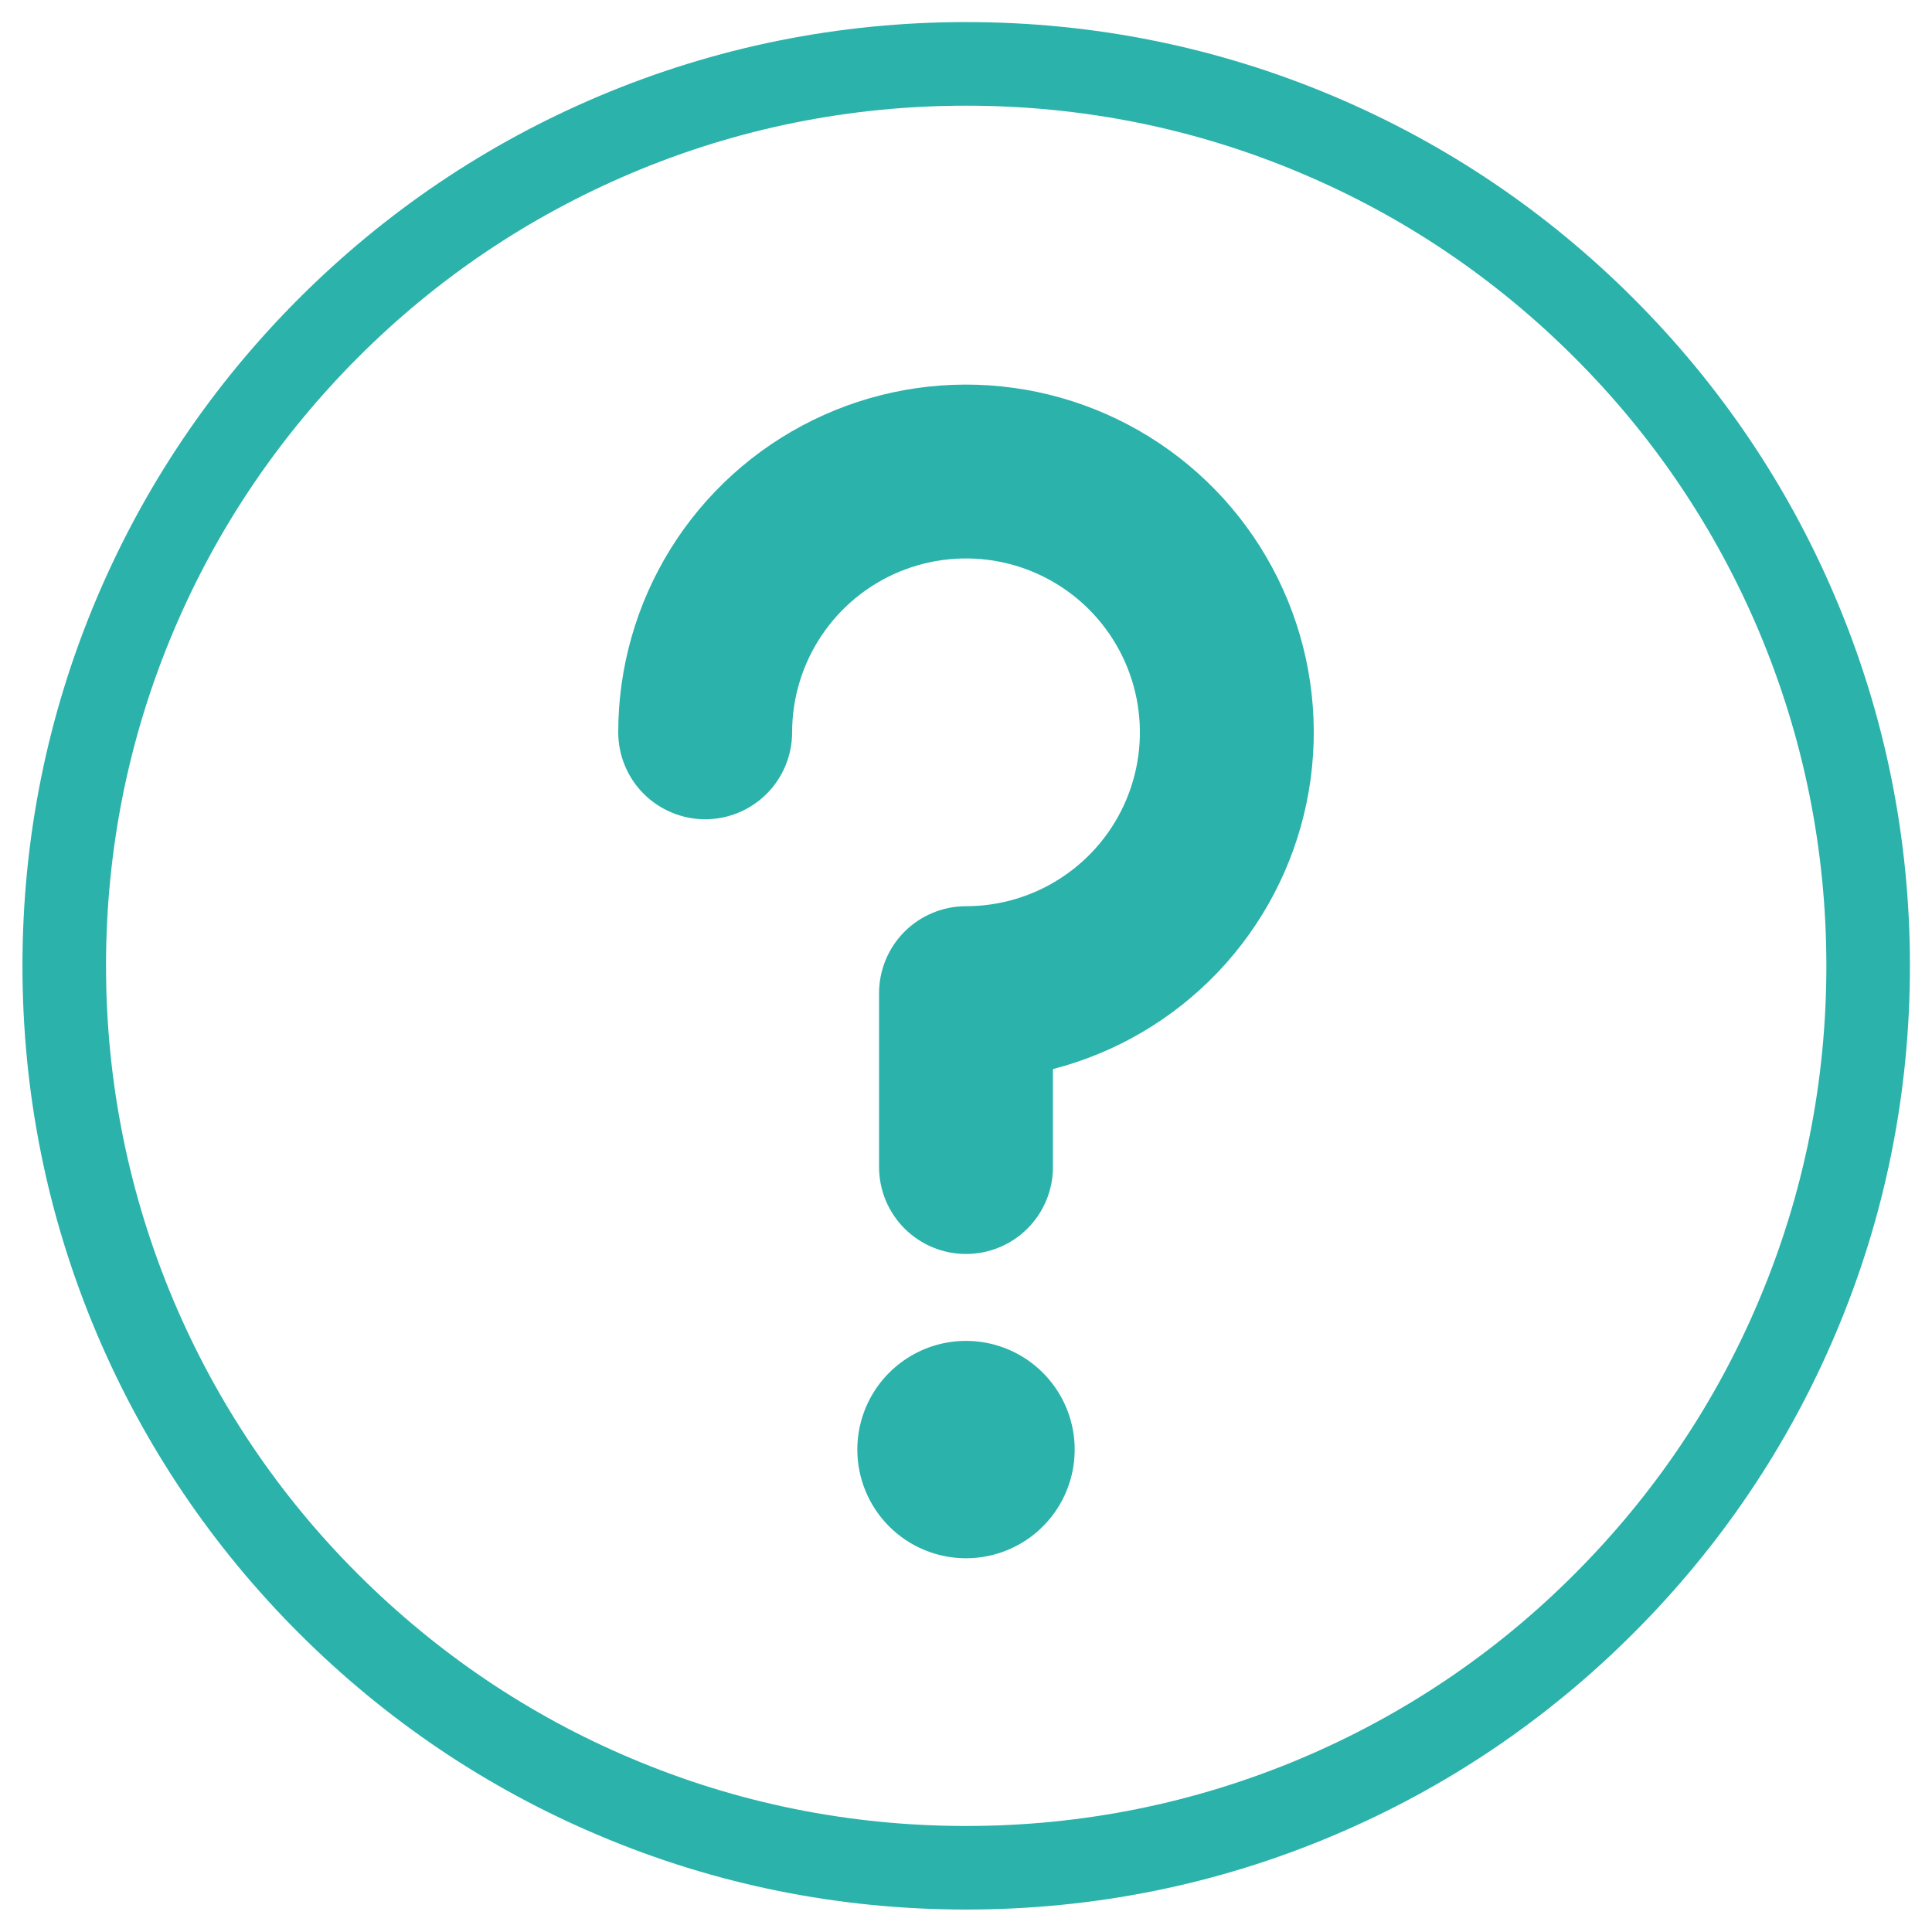 <svg width="40" height="40" viewBox="0 0 40 40" fill="none" xmlns="http://www.w3.org/2000/svg">
<g id="Frame" clip-path="url(#clip0_6_696)">
<path id="Vector" d="M20.004 39.535C17.367 39.535 14.809 39.02 12.399 38C10.07 37.016 7.981 35.605 6.188 33.812C4.395 32.02 2.985 29.93 2 27.602C0.981 25.195 0.465 22.633 0.465 19.996C0.465 17.359 0.981 14.801 2 12.391C2.985 10.062 4.395 7.973 6.188 6.18C7.981 4.387 10.07 2.977 12.399 1.992C14.809 0.973 17.367 0.457 20.004 0.457C22.641 0.457 25.199 0.973 27.61 1.992C29.938 2.977 32.028 4.387 33.82 6.18C35.613 7.973 37.024 10.062 38.008 12.391C39.028 14.801 39.543 17.359 39.543 19.996C39.543 22.633 39.028 25.195 38.008 27.602C37.024 29.93 35.613 32.02 33.82 33.812C32.028 35.605 29.938 37.016 27.61 38C25.203 39.02 22.641 39.535 20.004 39.535ZM20.004 2.188C17.602 2.188 15.266 2.656 13.07 3.586C10.949 4.484 9.043 5.766 7.41 7.402C5.777 9.039 4.488 10.945 3.594 13.062C2.664 15.258 2.195 17.59 2.195 19.996C2.195 22.402 2.668 24.734 3.594 26.93C4.492 29.051 5.774 30.957 7.41 32.59C9.047 34.223 10.949 35.512 13.07 36.406C15.266 37.336 17.598 37.805 20.004 37.805C22.41 37.805 24.742 37.332 26.938 36.406C29.059 35.508 30.965 34.227 32.598 32.59C34.234 30.953 35.52 29.051 36.414 26.93C37.344 24.734 37.813 22.402 37.813 19.996C37.813 17.59 37.34 15.258 36.414 13.062C35.516 10.941 34.234 9.035 32.598 7.402C30.961 5.766 29.059 4.48 26.938 3.586C24.742 2.656 22.41 2.188 20.004 2.188Z" fill="#2AB2AB"/>
<path id="Union" fill-rule="evenodd" clip-rule="evenodd" d="M19.311 25.825C19.53 25.916 19.764 25.962 20 25.962C20.236 25.962 20.471 25.916 20.689 25.825C20.907 25.735 21.106 25.602 21.273 25.435C21.44 25.268 21.573 25.069 21.663 24.851C21.754 24.633 21.8 24.398 21.8 24.162V22.134C23.104 21.797 24.287 21.102 25.216 20.126C26.144 19.151 26.78 17.935 27.052 16.616C27.324 15.297 27.22 13.928 26.753 12.665C26.286 11.402 25.474 10.295 24.41 9.471C23.345 8.646 22.07 8.136 20.731 8C19.391 7.863 18.04 8.105 16.831 8.698C15.622 9.29 14.603 10.21 13.89 11.353C13.178 12.496 12.8 13.815 12.8 15.162C12.8 15.639 12.99 16.097 13.327 16.435C13.665 16.772 14.123 16.962 14.6 16.962C15.078 16.962 15.535 16.772 15.873 16.435C16.21 16.097 16.4 15.639 16.4 15.162C16.4 14.45 16.611 13.754 17.007 13.162C17.402 12.57 17.965 12.108 18.622 11.836C19.28 11.564 20.004 11.492 20.703 11.631C21.401 11.77 22.042 12.113 22.546 12.616C23.049 13.12 23.392 13.761 23.531 14.46C23.67 15.158 23.599 15.882 23.326 16.54C23.054 17.198 22.592 17.76 22 18.155C21.408 18.551 20.712 18.762 20 18.762C19.523 18.762 19.065 18.952 18.727 19.289C18.39 19.627 18.2 20.085 18.2 20.562V24.162C18.2 24.398 18.247 24.633 18.337 24.851C18.428 25.069 18.56 25.268 18.727 25.435C18.895 25.602 19.093 25.735 19.311 25.825ZM21.25 31.883C20.88 32.13 20.445 32.262 20 32.262C19.403 32.262 18.831 32.025 18.409 31.603C17.987 31.181 17.75 30.609 17.75 30.012C17.75 29.567 17.882 29.132 18.129 28.762C18.377 28.392 18.728 28.104 19.139 27.933C19.55 27.763 20.003 27.718 20.439 27.805C20.875 27.892 21.276 28.106 21.591 28.421C21.906 28.736 22.12 29.137 22.207 29.573C22.294 30.009 22.249 30.462 22.079 30.873C21.909 31.284 21.62 31.636 21.25 31.883Z" fill="#2AB2AB"/>
</g>
<defs>
<clipPath id="clip0_6_696">
<rect width="40" height="40" fill="white"/>
</clipPath>
</defs>
</svg>
